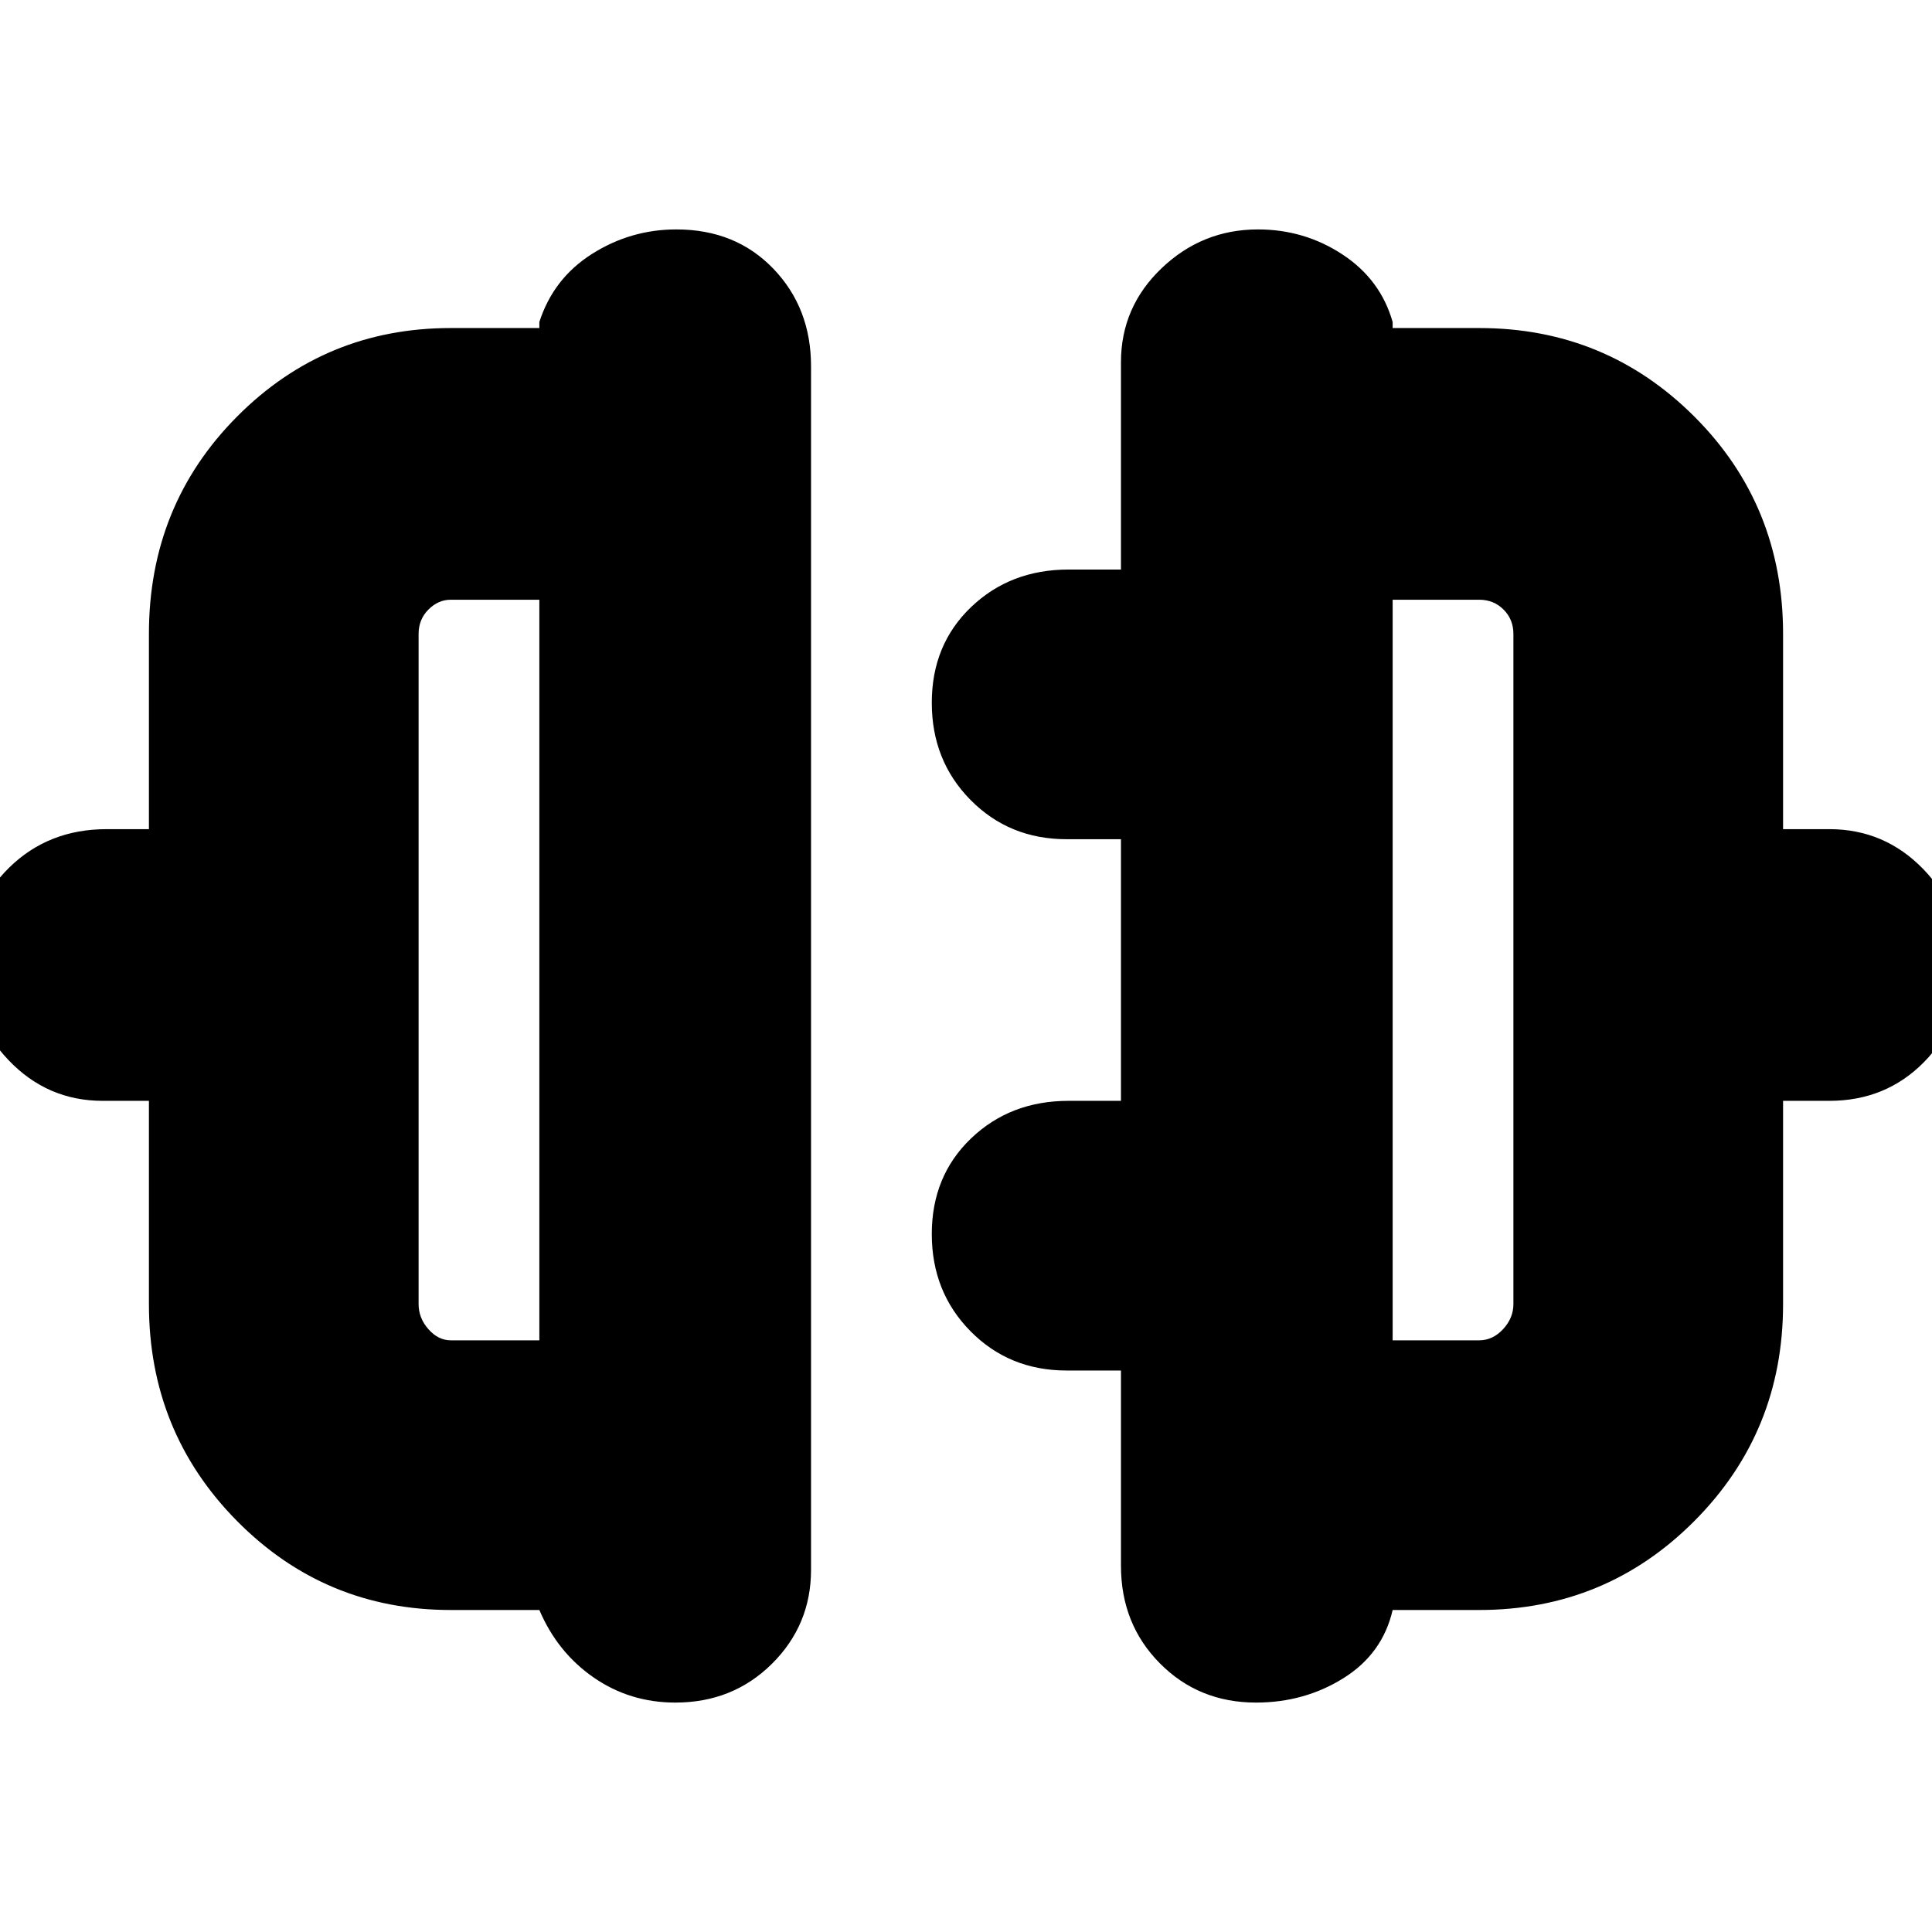<svg xmlns="http://www.w3.org/2000/svg" height="24" viewBox="0 -960 960 960" width="24"><path d="M74-312v-101H51q-27.45 0-46.73-20.2Q-15-453.4-15-481.32q0-28.34 19.5-47.51Q24-548 53-548h21v-97q0-63.92 43.75-107.96Q161.5-797 224-797h44v-3q7-21.7 26.2-33.85Q313.4-846 336.07-846q29.42 0 48.18 19.5Q403-807 403-778v598q0 27.45-19.43 46.73-19.43 19.27-48 19.27Q313-114 295-126.45T268-160h-44q-62.5 0-106.25-44.25T74-312Zm150 18h44v-368h-44q-6.25 0-11.12 4.89Q208-652.23 208-645v333q0 6.95 4.88 12.47Q217.75-294 224-294Zm662-18q0 63.5-44.04 107.75T735-160h-43q-5 21.7-24.41 33.85Q648.18-114 624.09-114q-28.44 0-47.76-19.5Q557-153 557-182v-97h-27q-28.48 0-47.74-19.5T463-346.82q0-28.81 19.5-47.5Q502-413 531-413h26v-130h-27q-28.48 0-47.74-19.5T463-610.82q0-28.81 19.5-47.5Q502-677 531-677h26v-103q0-27.45 20.2-46.72Q597.4-846 625.07-846q23.1 0 42.01 12.45Q686-821.1 692-800v3h43q62.92 0 106.96 44.04Q886-708.92 886-645v97h23q27.45 0 46.72 19.91Q975-508.18 975-479.84q0 28.33-18.98 47.59Q937.05-413 909-413h-23v101Zm-194 18h43q6.72 0 11.86-5.53Q752-305.05 752-312v-333q0-7.23-4.89-12.11Q742.22-662 735-662h-43v368ZM268-478Zm424 0Z"/></svg>